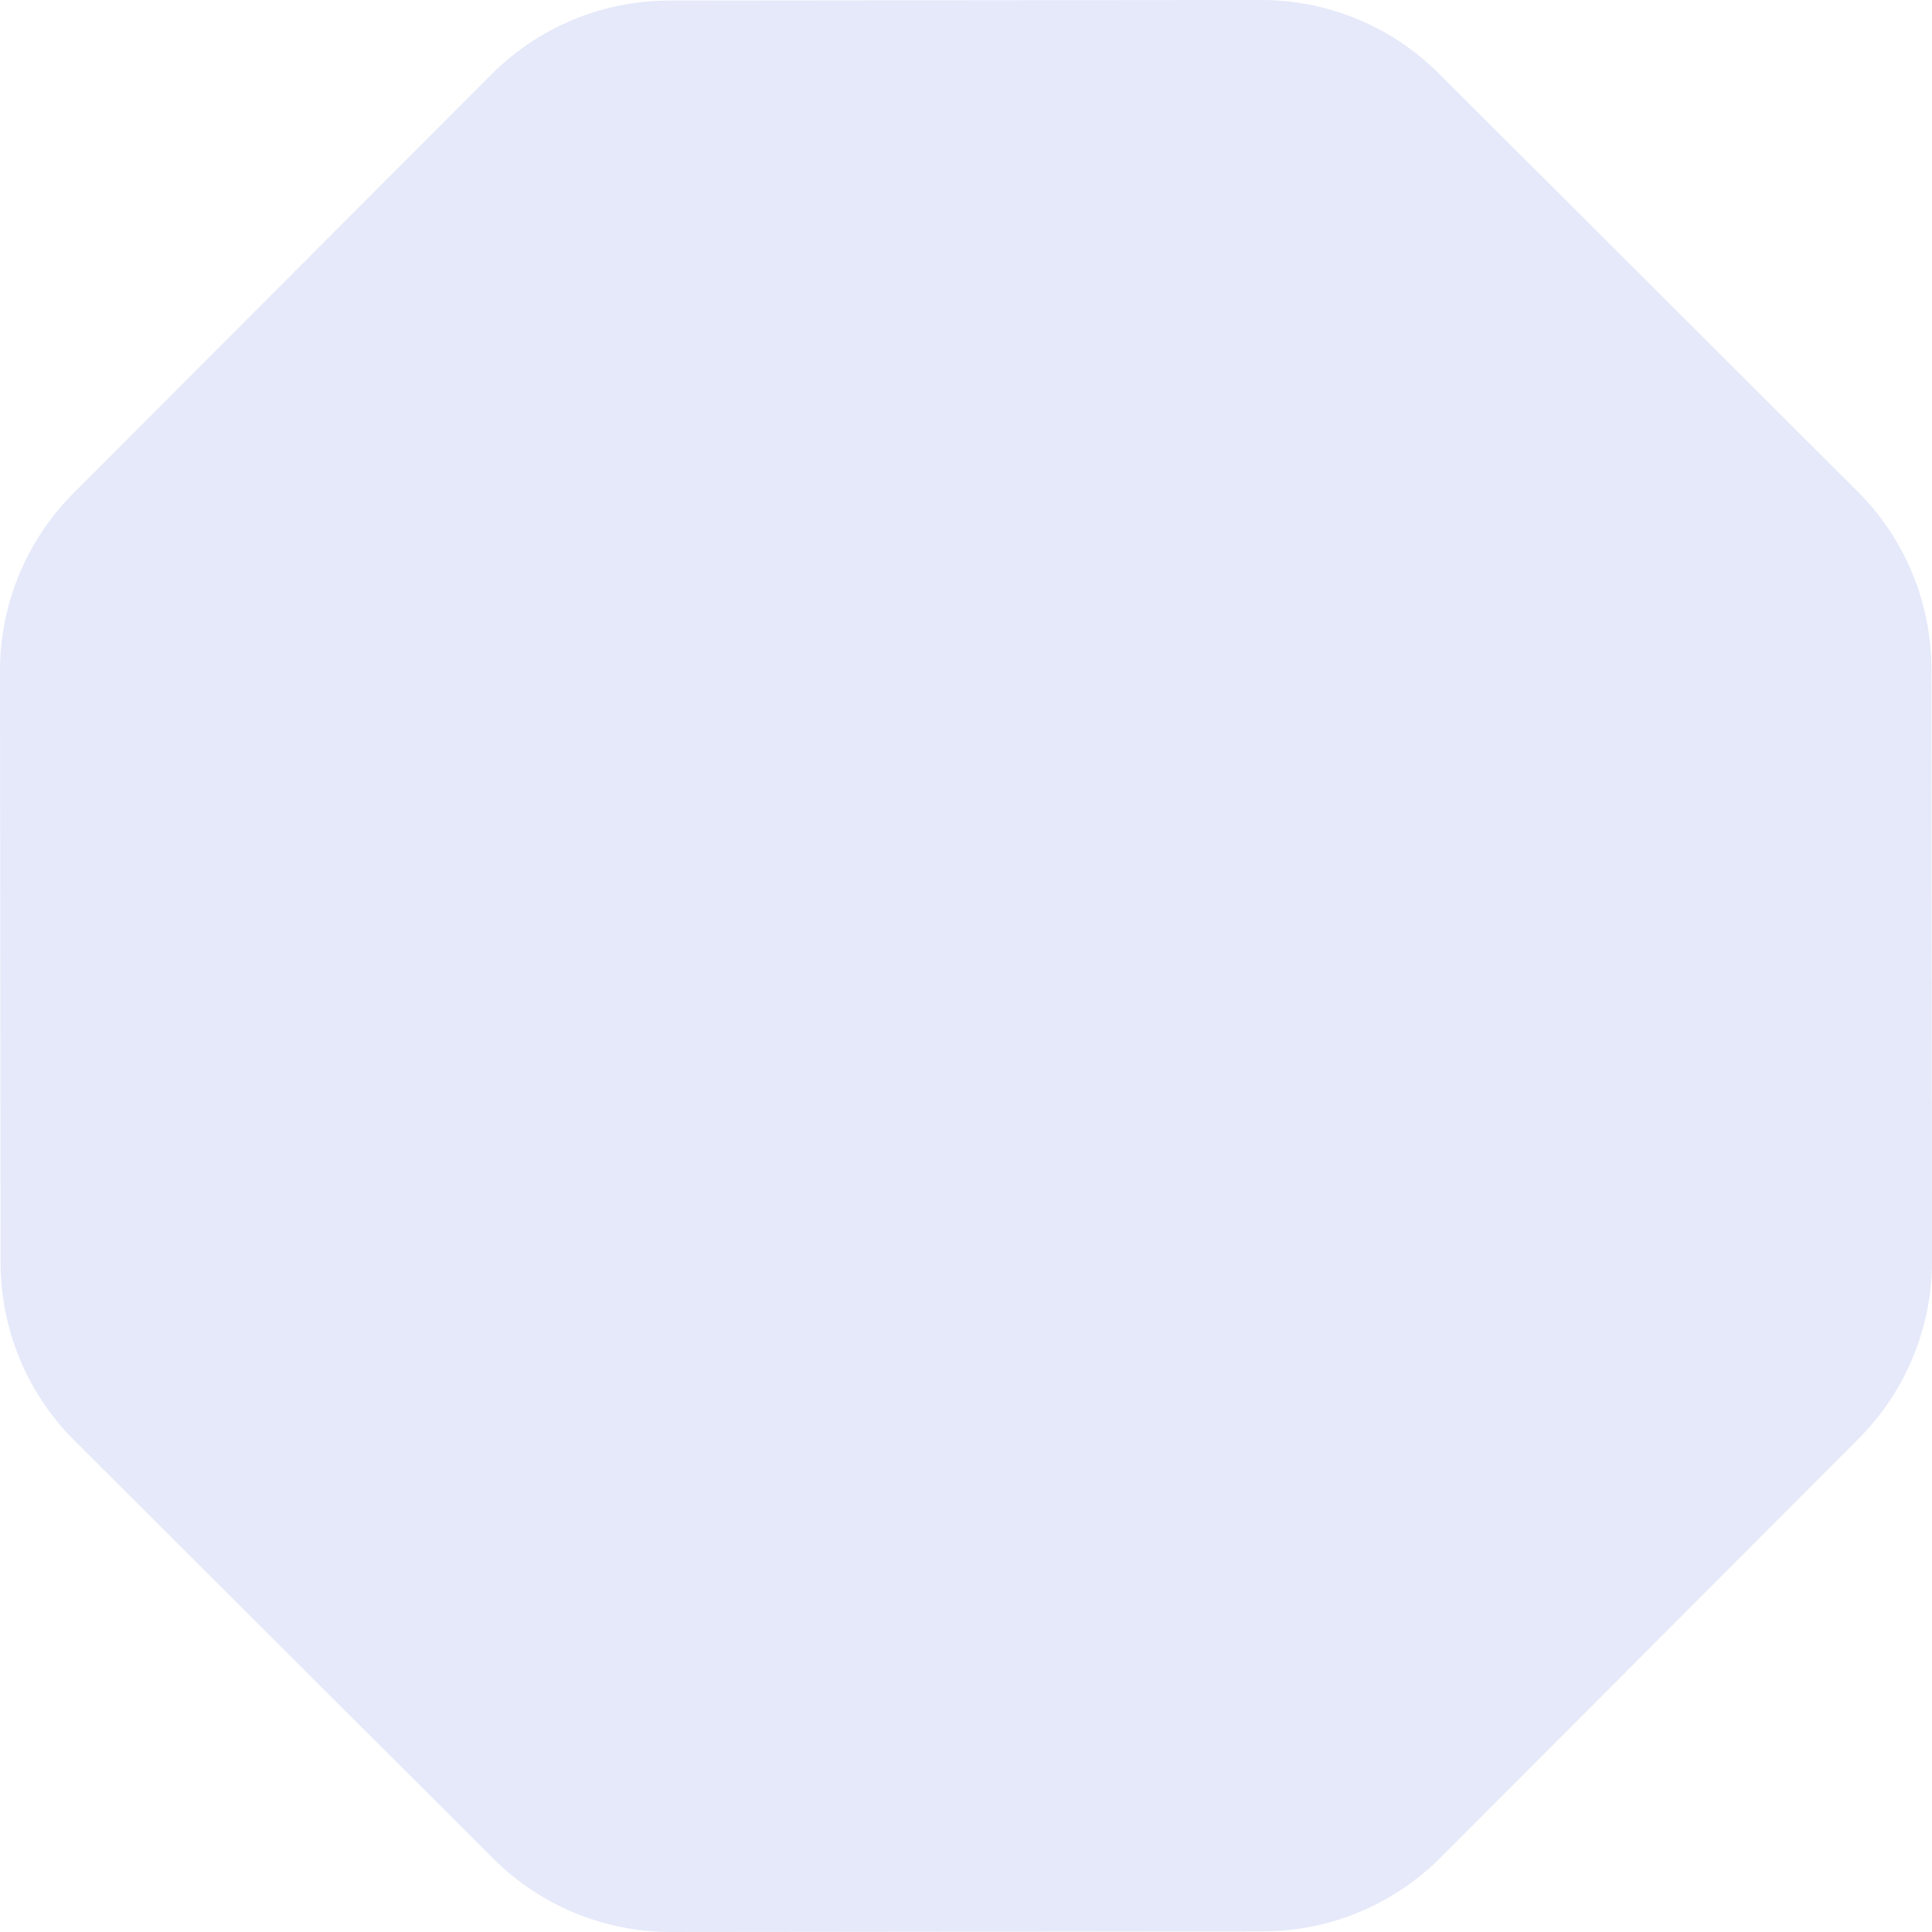 <svg width="295" height="295" viewBox="0 0 295 295" fill="none" xmlns="http://www.w3.org/2000/svg">
<path d="M192.543 -0.002C202.715 -0.012 212.475 4.019 219.675 11.204L283.648 75.05C290.848 82.236 294.899 91.987 294.909 102.159L295 192.541C295.01 202.713 290.979 212.473 283.794 219.673L219.948 283.646C212.763 290.846 203.011 294.897 192.839 294.907L102.457 294.998C92.285 295.008 82.525 290.977 75.325 283.792L11.352 219.946C4.152 212.761 0.101 203.009 0.091 192.837L1.93707e-05 102.455C-0.01 92.283 4.021 82.523 11.206 75.323L75.052 11.35C82.237 4.15 91.989 0.099 102.161 0.089L192.543 -0.002Z" fill="#E5E9F9"/>
</svg>
